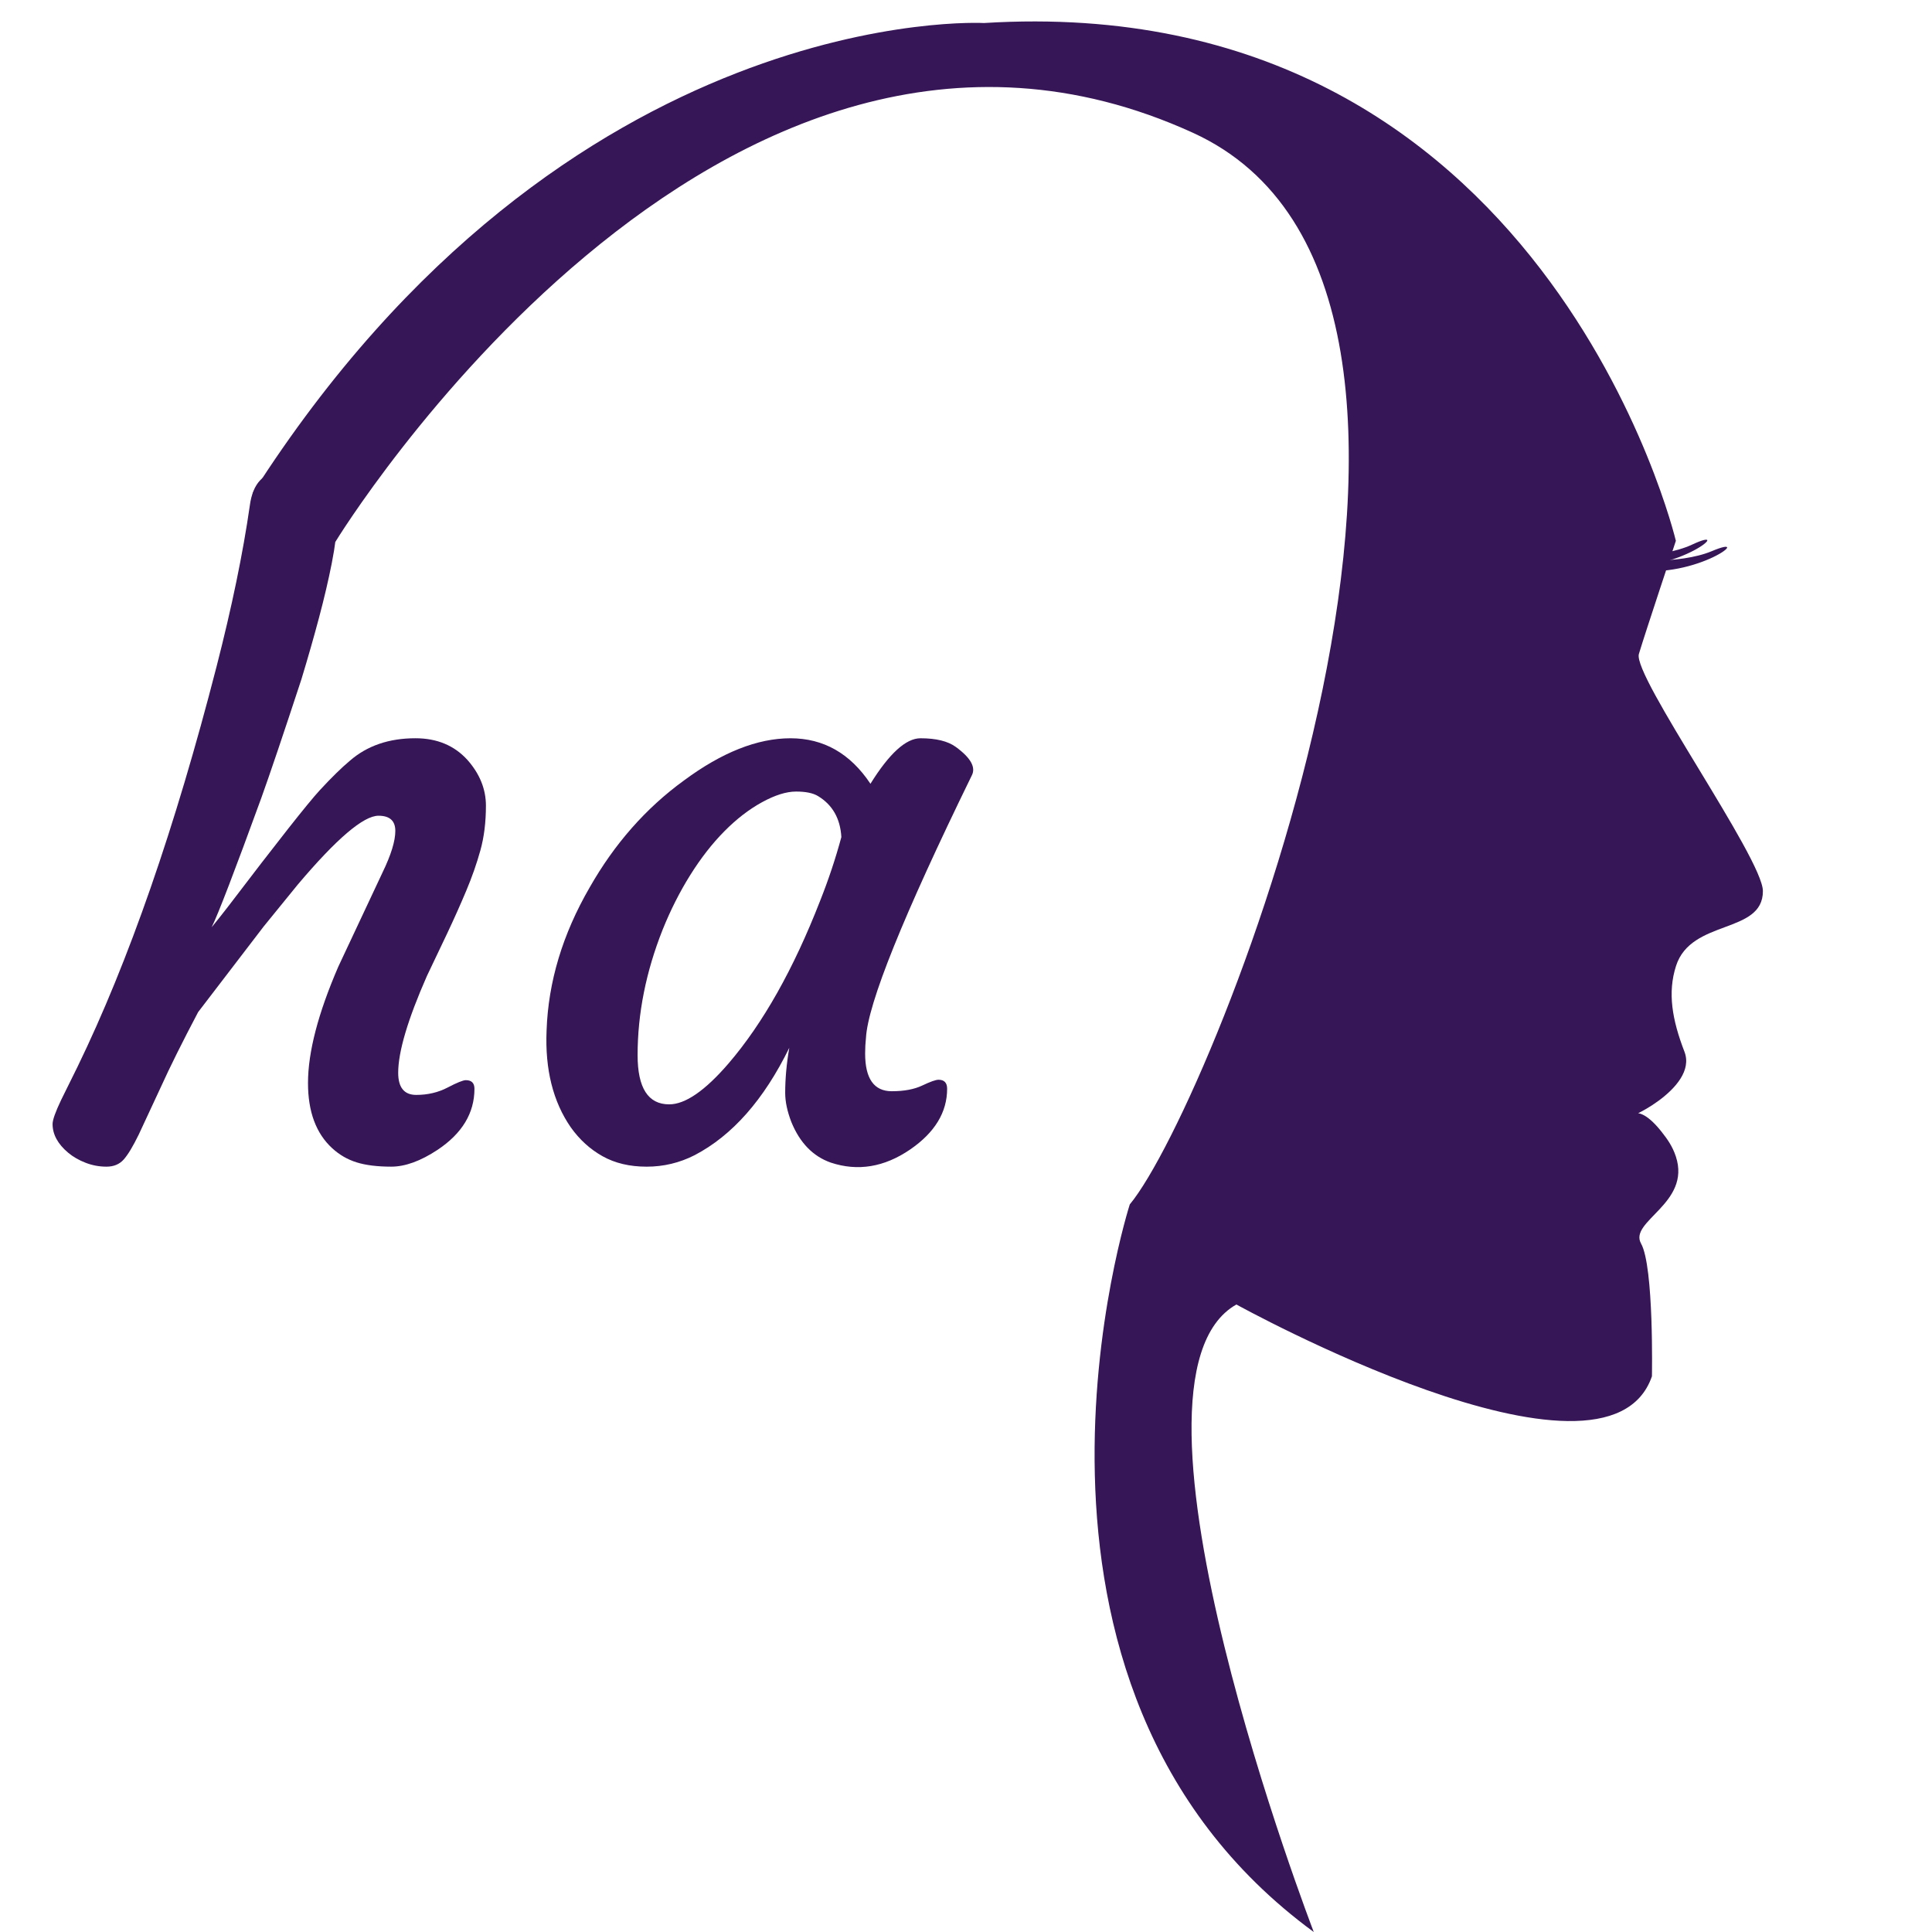 <?xml version="1.0" encoding="utf-8"?>
<!-- Generator: Adobe Illustrator 16.0.0, SVG Export Plug-In . SVG Version: 6.00 Build 0)  -->
<!DOCTYPE svg PUBLIC "-//W3C//DTD SVG 1.1//EN" "http://www.w3.org/Graphics/SVG/1.1/DTD/svg11.dtd">
<svg version="1.1" id="Layer_1" xmlns="http://www.w3.org/2000/svg" xmlns:xlink="http://www.w3.org/1999/xlink" x="0px" y="0px"
	 width="400px" height="400px" viewBox="0 0 400 400" enable-background="new 0 0 400 400" xml:space="preserve">
<g>
	<g>
		<path fill="#361656" d="M78.366,168.889c-3.112,0-8.687,4.753-16.721,14.26l-7.045,8.658l-13.581,17.74
			c-3.282,6.225-5.856,11.402-7.724,15.532l-4.583,9.846c-1.188,2.435-2.222,4.146-3.098,5.136
			c-0.878,0.988-2.066,1.484-3.565,1.484c-1.5,0-2.943-0.27-4.329-0.806c-1.387-0.537-2.589-1.231-3.607-2.079
			c-2.151-1.811-3.226-3.791-3.226-5.941c0-0.85,0.594-2.518,1.783-5.008l3.395-6.876c10.581-21.785,20.172-49.399,28.774-82.841
			c3.168-12.335,5.46-23.427,6.875-33.272c0.622-4.753,2.942-7.13,6.96-7.13c2.602,0,4.753,0.623,6.451,1.867
			c3.281,2.434,4.866,5.037,4.753,7.809c-0.114,2.773-0.509,5.886-1.188,9.336c-0.679,3.452-1.557,7.202-2.631,11.247
			c-1.076,4.046-2.292,8.305-3.65,12.774c-3.735,11.374-6.508,19.58-8.318,24.615c-5.546,15.222-8.969,24.135-10.27,26.737
			c0.849-1.019,1.952-2.405,3.31-4.159c10.298-13.523,16.664-21.602,19.098-24.233c2.433-2.631,4.499-4.654,6.196-6.069
			c3.565-3.111,8.091-4.668,13.581-4.668c4.47,0,8.063,1.5,10.78,4.499c2.546,2.886,3.819,6.041,3.819,9.464
			c0,3.424-0.382,6.508-1.146,9.251c-0.764,2.746-1.74,5.532-2.929,8.361c-1.188,2.83-2.491,5.744-3.904,8.742l-4.244,8.913
			c-3.961,8.997-5.941,15.675-5.941,20.031c0,3.056,1.244,4.582,3.735,4.582c2.376,0,4.541-0.508,6.493-1.526
			s3.211-1.526,3.777-1.526c1.188,0,1.782,0.594,1.782,1.78c0,5.037-2.546,9.252-7.639,12.647c-3.509,2.32-6.706,3.479-9.591,3.479
			c-2.885,0-5.277-0.297-7.172-0.891c-1.896-0.594-3.579-1.57-5.05-2.928c-3.339-3.058-5.008-7.556-5.008-13.496
			c0-6.396,2.093-14.431,6.281-24.106l9.167-19.522c1.753-3.621,2.631-6.479,2.631-8.573
			C81.846,169.937,80.686,168.889,78.366,168.889z"/>
		<path fill="#361656" d="M179.117,218.119c0,5.207,1.838,7.809,5.517,7.809c2.546,0,4.654-0.395,6.323-1.188
			c1.668-0.793,2.787-1.189,3.353-1.189c1.188,0,1.782,0.624,1.782,1.867c0,4.867-2.546,9.055-7.639,12.563
			c-5.376,3.679-10.864,4.584-16.466,2.718c-3.679-1.302-6.395-4.103-8.148-8.403c-0.849-2.207-1.273-4.215-1.273-6.025
			c0-2.941,0.282-6.056,0.849-9.338c-5.262,10.752-11.798,18.164-19.607,22.238c-3.113,1.583-6.423,2.376-9.931,2.376
			c-3.509,0-6.55-0.721-9.125-2.164c-2.576-1.442-4.768-3.438-6.578-5.983c-3.679-5.317-5.348-11.996-5.008-20.031
			c0.339-10.07,3.31-19.946,8.912-29.622c5.148-9.053,11.656-16.438,19.522-22.153c7.865-5.828,15.221-8.743,22.069-8.743
			c6.846,0,12.363,3.141,16.551,9.422c3.904-6.281,7.355-9.422,10.355-9.422c3.226,0,5.658,0.594,7.3,1.783
			c3.111,2.264,4.214,4.244,3.311,5.941c-14.205,29.085-21.503,47.192-21.898,54.321
			C179.173,215.912,179.117,216.988,179.117,218.119z M132.009,218.459c0,6.79,2.178,10.186,6.536,10.186
			c3.338,0,7.44-2.83,12.308-8.487c7.13-8.318,13.438-19.522,18.928-33.612c1.753-4.414,3.226-8.827,4.414-13.241
			c-0.227-3.848-1.84-6.676-4.838-8.488c-1.019-0.622-2.533-0.934-4.541-0.934c-2.009,0-4.358,0.736-7.045,2.207
			c-2.688,1.472-5.292,3.48-7.809,6.026c-2.519,2.546-4.867,5.56-7.045,9.04c-2.179,3.48-4.089,7.257-5.729,11.332
			C133.735,201.2,132.009,209.857,132.009,218.459z"/>
	</g>
	<path fill="#361656" d="M69.425,112.202c0,0,79.075-129.702,177.575-84.702c71.42,32.628,4.479,200.689-13.09,221.859
		c0,0-31.994,99.289,38.09,150.641c0,0-43.945-114.152-16.018-129.919c0,0,76.574,42.343,86.034,14.864
		c0,0,0.438-22.68-2.252-27.478c-2.599-4.636,10.402-8.291,7.207-18.019c-0.723-2.2-1.838-3.686-2.89-5.033
		c-2.55-3.27-4.977-4.803-6.569-3.525c-2.252,1.803,14.215-5.418,11.236-13.142c-2.555-6.624-3.519-12.229-1.75-17.75
		c3.139-9.807,17.991-6.523,17.991-15.504c0-6.757-27.027-44.595-25.676-49.099c1.351-4.504,7.656-23.423,7.656-23.423
		S319.945-2.442,203.729,4.766c0,0-86.229-4.766-151.417,97.329L69.425,112.202z"/>
	<path fill="#361656" d="M338.5,115c-3.25,1.25,9.319,1.89,15.875-0.875c9.188-3.875-2.92,5.875-16.396,3.875
		C324.5,116,338.5,115,338.5,115z"/>
	<path fill="#361656" d="M334.477,114.241c-3.199,1.372,9.385,1.536,15.83-1.476c9.034-4.22-2.694,5.981-16.236,4.493
		C320.524,115.771,334.477,114.241,334.477,114.241z"/>
</g>
</svg>
